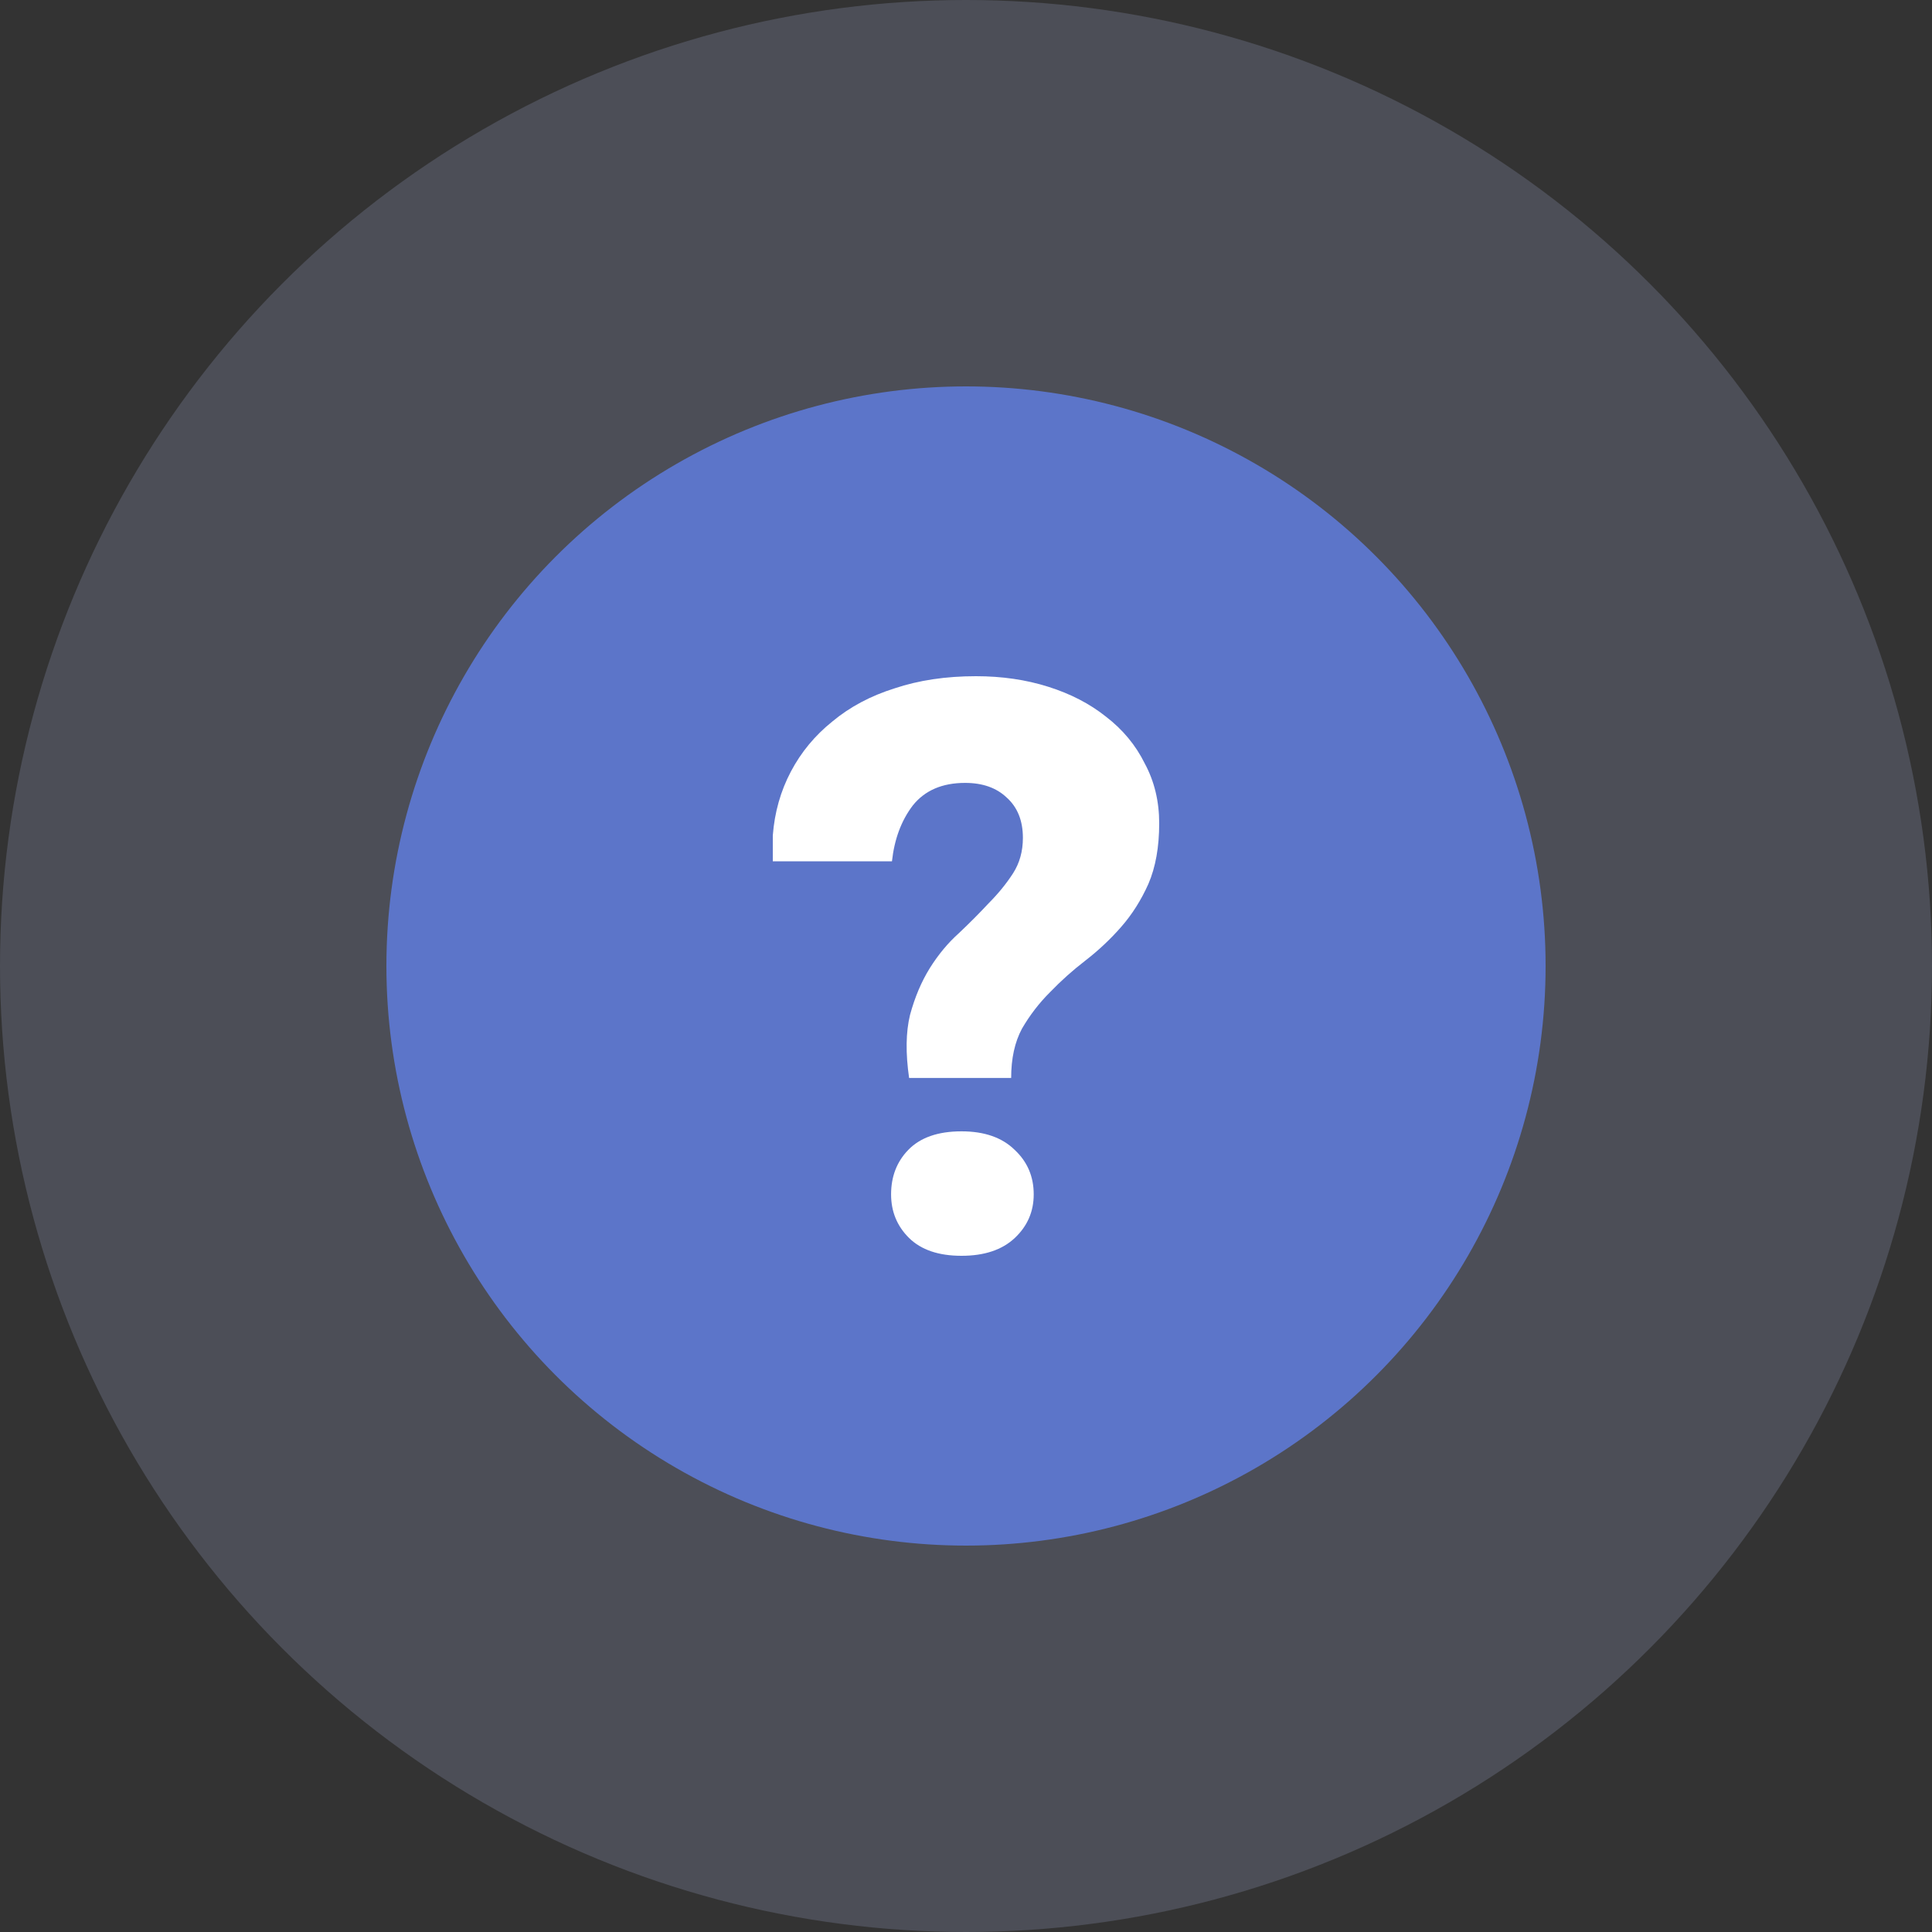 <svg width="40" height="40" viewBox="0 0 40 40" fill="none" xmlns="http://www.w3.org/2000/svg">
<rect x="0" y="0" width="40" height="40" fill="#333333" stroke="none"/>
<circle cx="20" cy="20" r="20" fill="#B3BAEA" fill-opacity="0.2"/>
<circle cx="20" cy="20" r="12" fill="#5C75C9"/>
<path d="M18.822 22.318C18.748 21.805 18.754 21.37 18.841 21.013C18.941 20.644 19.078 20.321 19.252 20.042C19.427 19.763 19.626 19.523 19.851 19.322C20.075 19.11 20.28 18.904 20.467 18.703C20.667 18.502 20.835 18.296 20.972 18.084C21.109 17.872 21.178 17.626 21.178 17.347C21.178 16.99 21.065 16.711 20.841 16.511C20.629 16.31 20.343 16.209 19.981 16.209C19.508 16.209 19.146 16.365 18.897 16.678C18.66 16.99 18.517 17.375 18.467 17.833H16V17.297C16.037 16.817 16.162 16.377 16.374 15.975C16.586 15.573 16.872 15.227 17.234 14.937C17.595 14.636 18.025 14.407 18.523 14.251C19.022 14.084 19.583 14 20.206 14C20.741 14 21.24 14.072 21.701 14.218C22.162 14.363 22.561 14.569 22.897 14.837C23.246 15.105 23.514 15.428 23.701 15.807C23.9 16.176 24 16.589 24 17.046C24 17.537 23.925 17.955 23.776 18.301C23.626 18.636 23.439 18.932 23.215 19.188C22.991 19.445 22.741 19.679 22.467 19.891C22.206 20.092 21.963 20.31 21.738 20.544C21.514 20.767 21.321 21.018 21.159 21.297C21.009 21.576 20.935 21.916 20.935 22.318H18.822ZM19.907 26C19.433 26 19.072 25.877 18.822 25.632C18.573 25.386 18.449 25.085 18.449 24.728C18.449 24.36 18.567 24.053 18.804 23.808C19.053 23.551 19.421 23.423 19.907 23.423C20.38 23.423 20.748 23.551 21.009 23.808C21.271 24.053 21.402 24.36 21.402 24.728C21.402 25.085 21.271 25.386 21.009 25.632C20.748 25.877 20.38 26 19.907 26Z" fill="white"/>
</svg>
